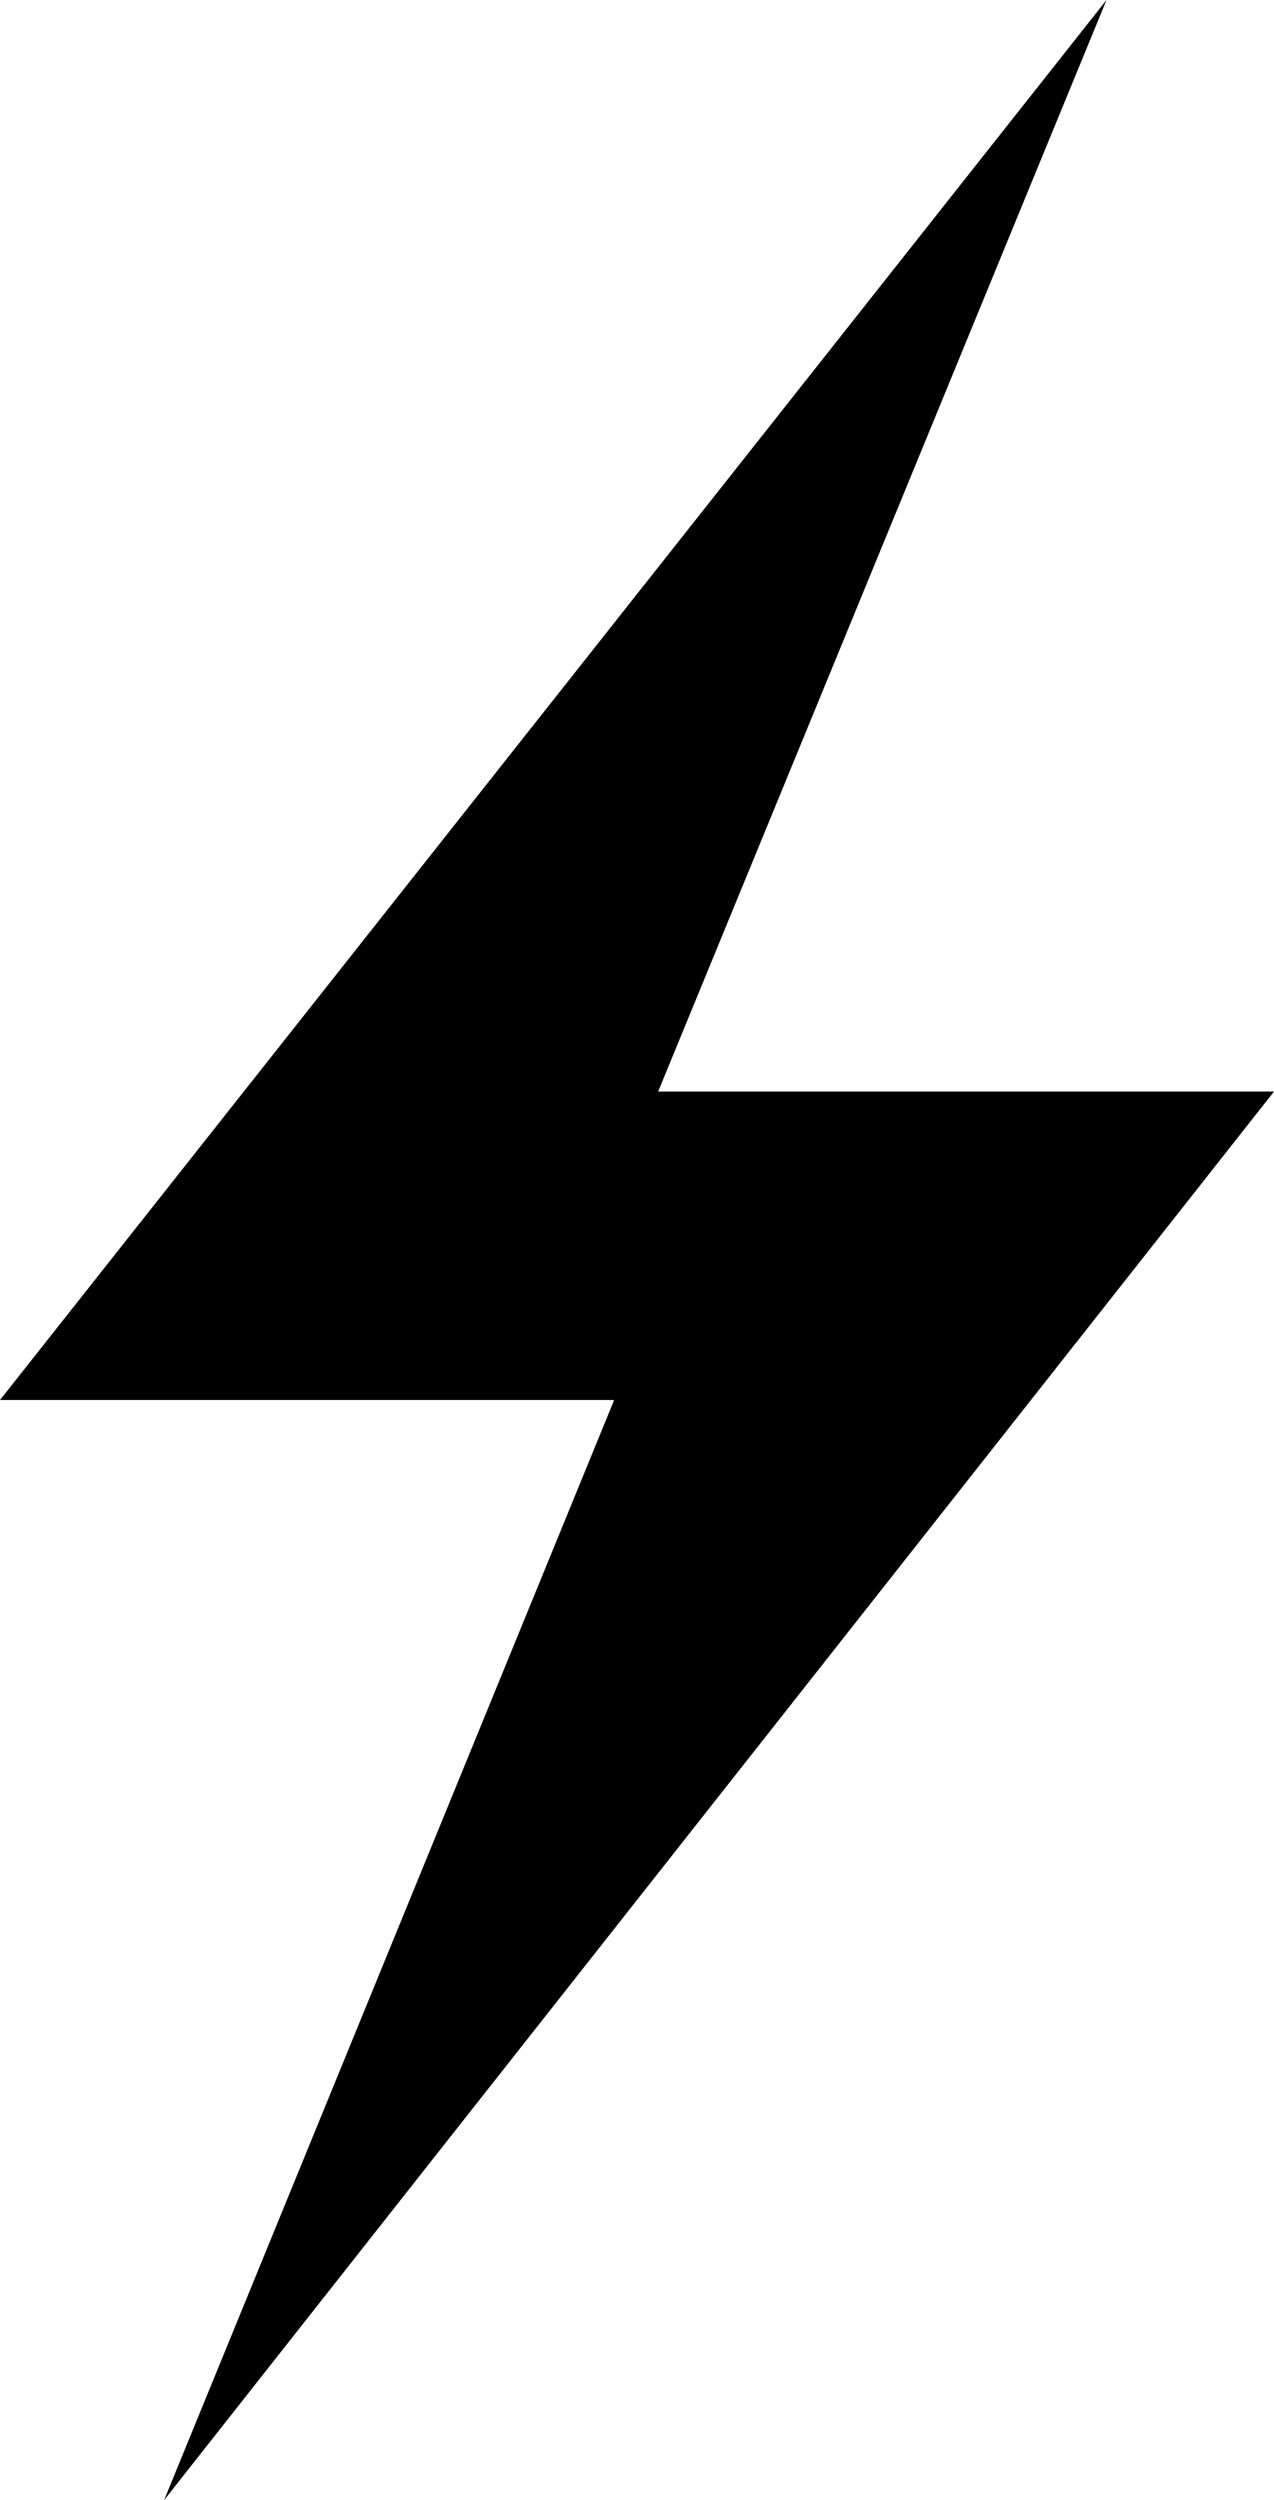 <svg width="230" height="451" viewBox="0 0 230 451" fill="none" xmlns="http://www.w3.org/2000/svg">
<path d="M230 196.912H118.818L199.761 0L0 252.55H110.876L29.628 451L230 196.912Z" fill="black"/>
</svg>
